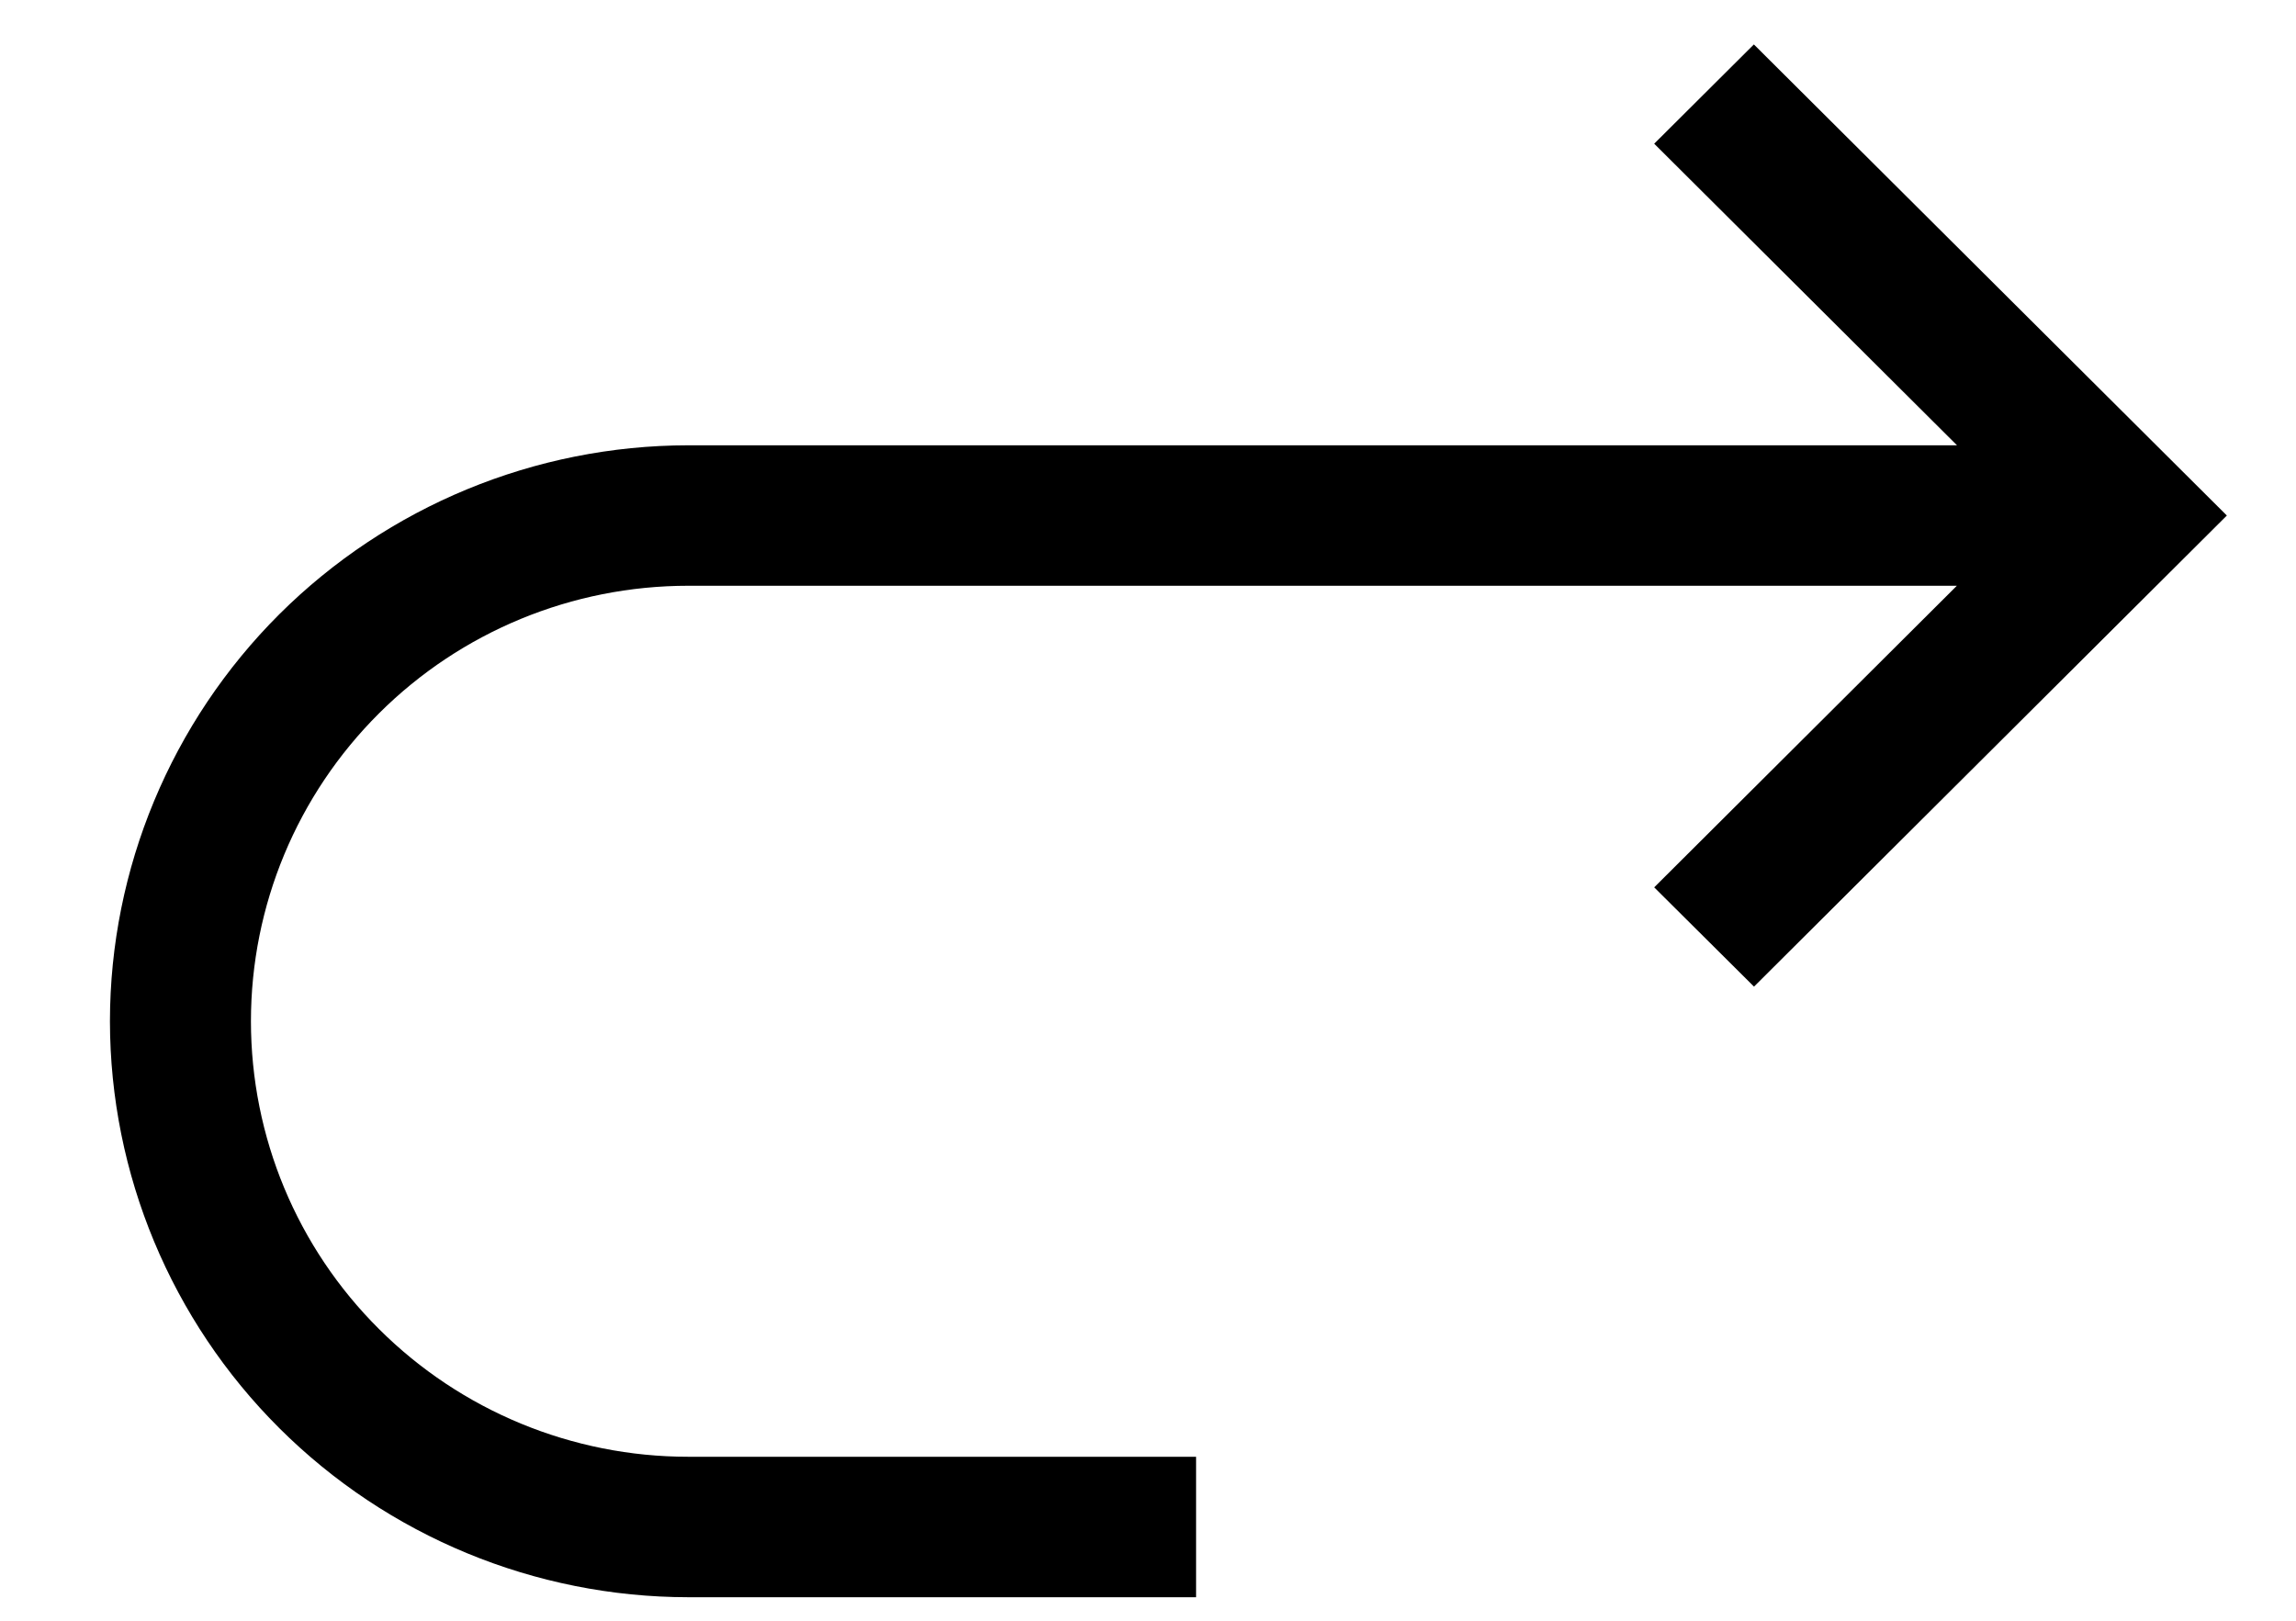 <svg width="17" height="12" viewBox="0 0 17 12" fill="none" xmlns="http://www.w3.org/2000/svg">
<path d="M0.814 7.561C0.815 8.692 1.267 9.776 2.069 10.575C2.872 11.375 3.961 11.825 5.096 11.826H8.856V10.786H5.096C4.237 10.786 3.414 10.446 2.807 9.841C2.199 9.237 1.858 8.417 1.858 7.561C1.858 6.706 2.199 5.886 2.807 5.281C3.414 4.676 4.237 4.337 5.096 4.337H14.489L12.248 6.57L12.987 7.305L16.488 3.817L12.986 0.329L12.248 1.064L14.49 3.297H5.096C3.961 3.298 2.872 3.748 2.069 4.547C1.267 5.347 0.815 6.431 0.814 7.561Z" fill="black"/>
</svg>
